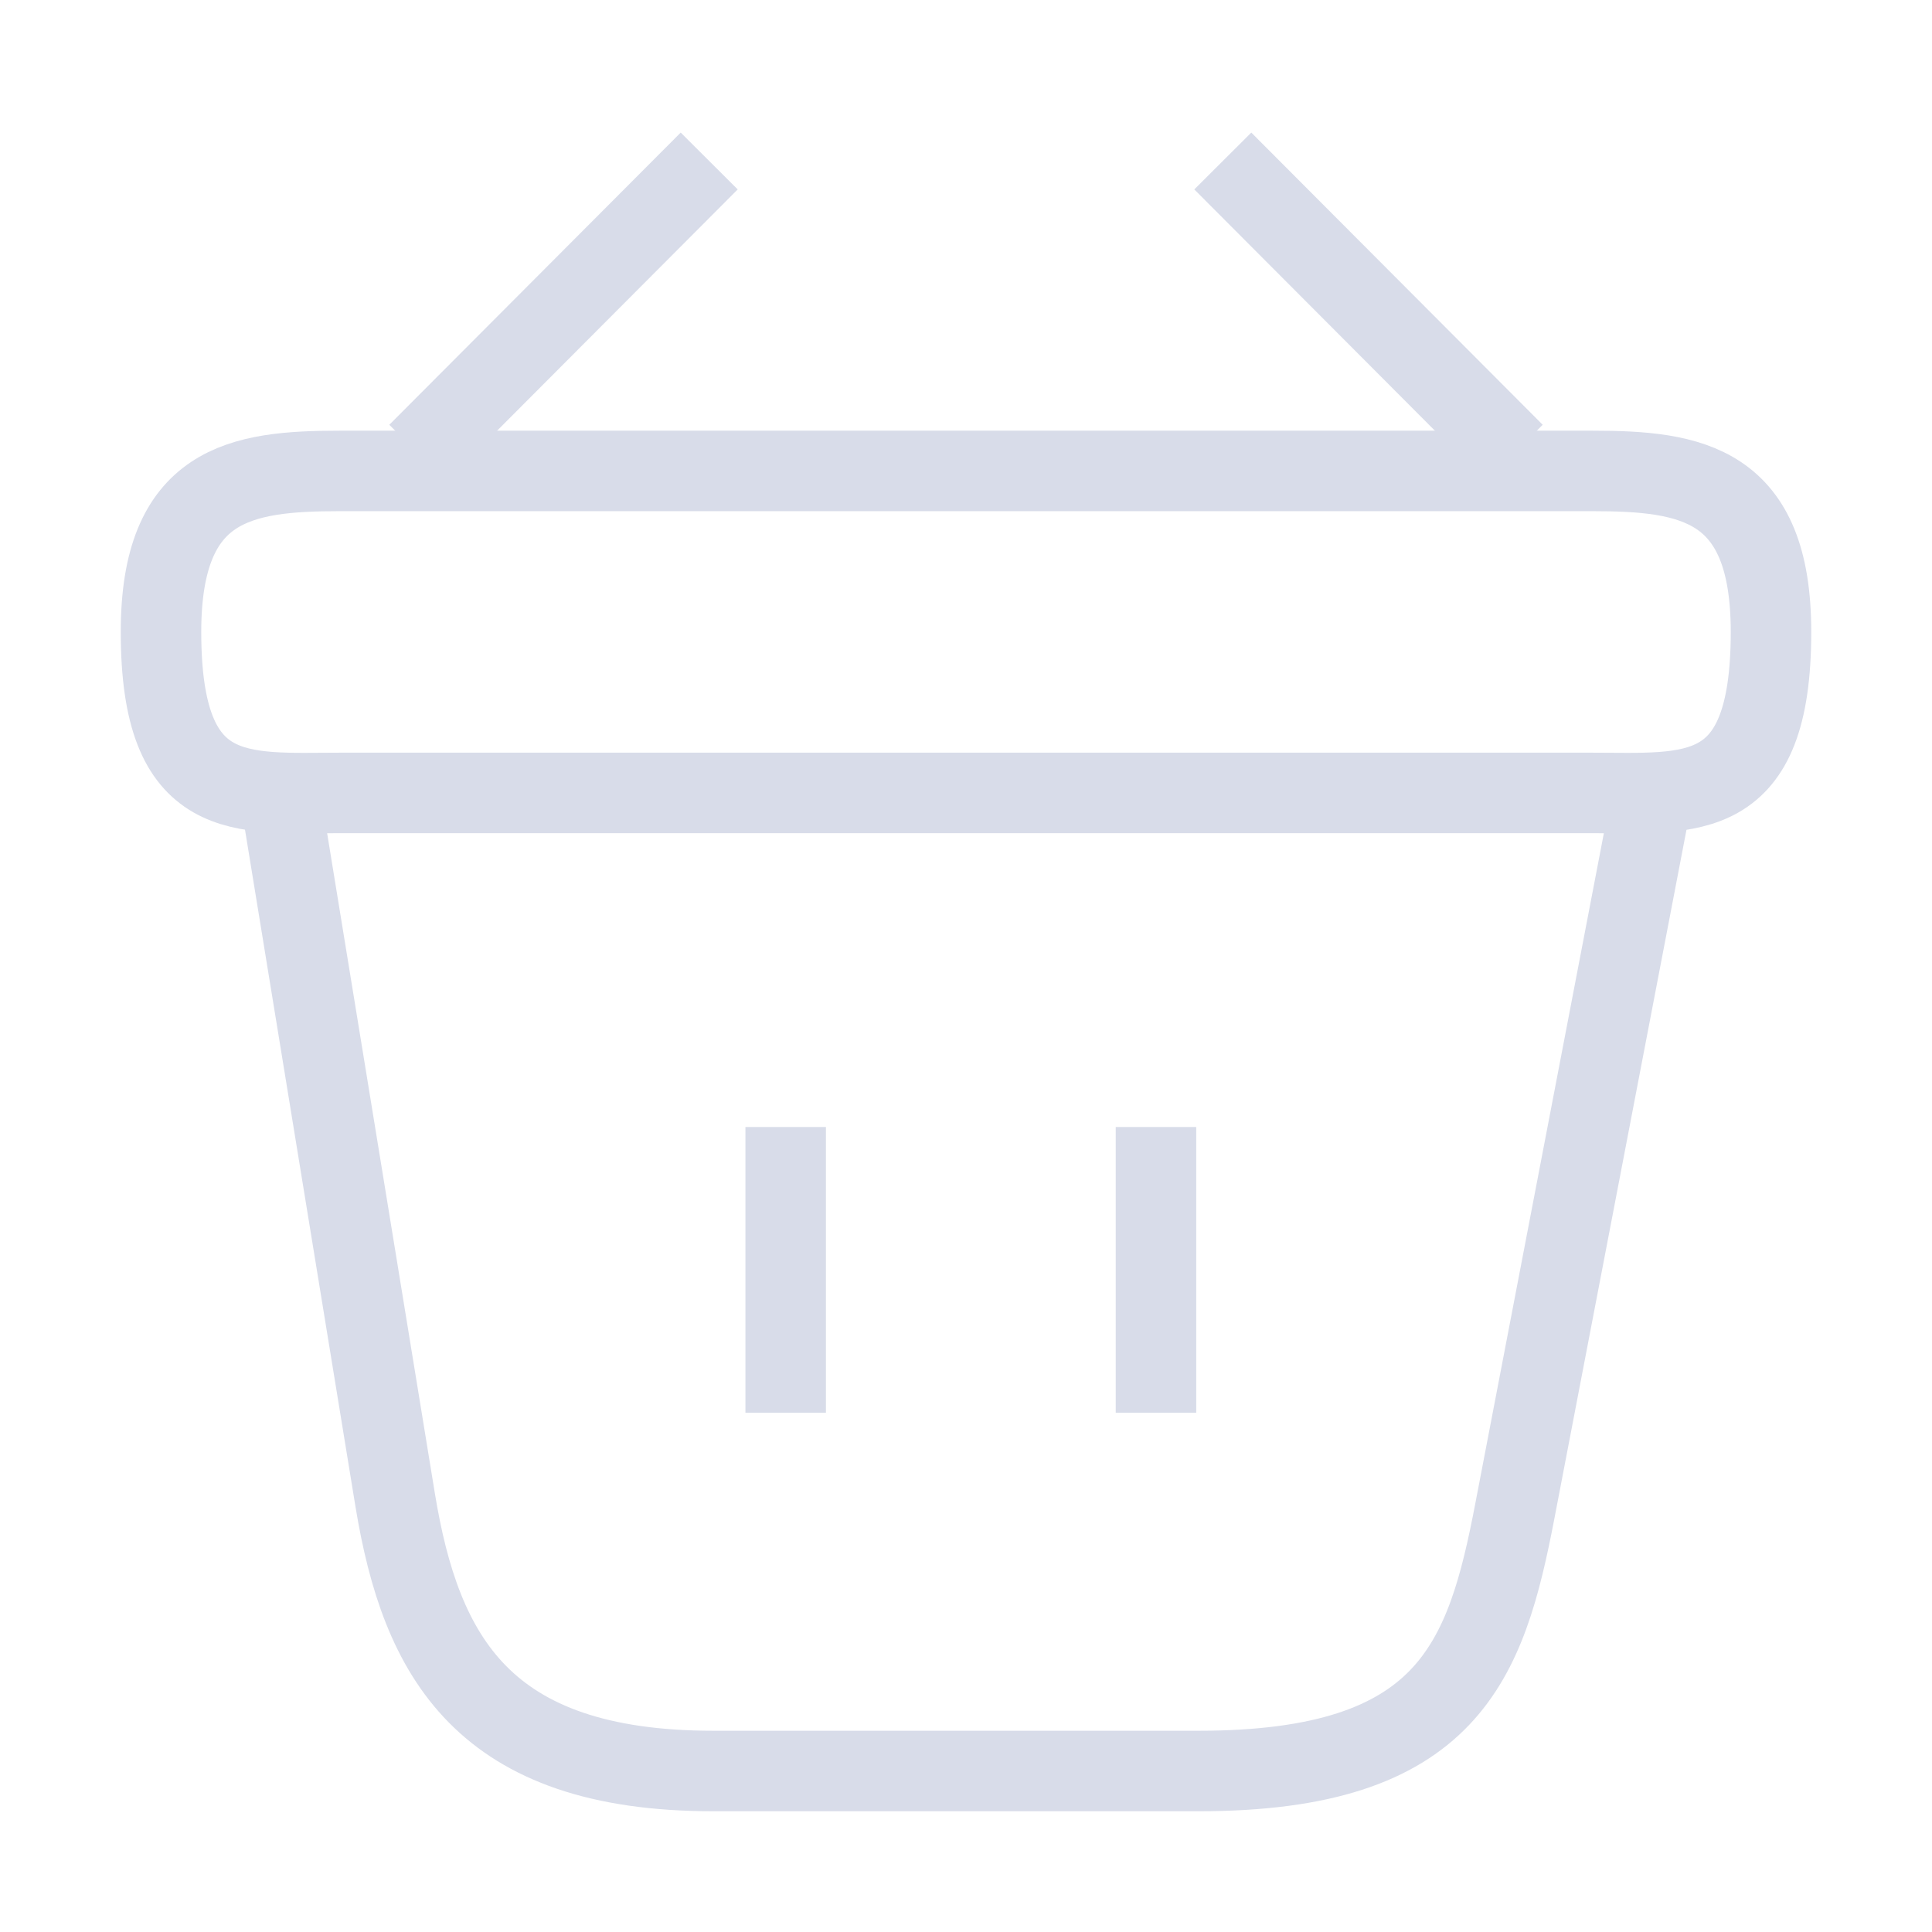 <svg width="24" height="24" viewBox="0 0 24 24" fill="none" xmlns="http://www.w3.org/2000/svg">
<path d="M8.81 2L5.19 5.63" stroke="#D8DCE9" strokeWidth="1.5" strokeMiterlimit="10" strokeLinecap="round" strokeLinejoin="round"/>
<path d="M15.19 2L18.81 5.63" stroke="#D8DCE9" strokeWidth="1.5" strokeMiterlimit="10" strokeLinecap="round" strokeLinejoin="round"/>
<path d="M2 7.85C2 6 2.99 5.85 4.22 5.85H19.78C21.01 5.85 22 6 22 7.85C22 10 21.01 9.85 19.78 9.85H4.22C2.99 9.85 2 10 2 7.85Z" stroke="#D8DCE9" strokeWidth="1.5"/>
<path d="M9.76 14V17.55" stroke="#D8DCE9" strokeWidth="1.5" strokeLinecap="round"/>
<path d="M14.36 14V17.55" stroke="#D8DCE9" strokeWidth="1.5" strokeLinecap="round"/>
<path d="M3.5 10L4.91 18.64C5.23 20.58 6 22 8.86 22H14.89C18 22 18.46 20.64 18.82 18.76L20.5 10" stroke="#D8DCE9" strokeWidth="1.5" strokeLinecap="round"/>
</svg>
